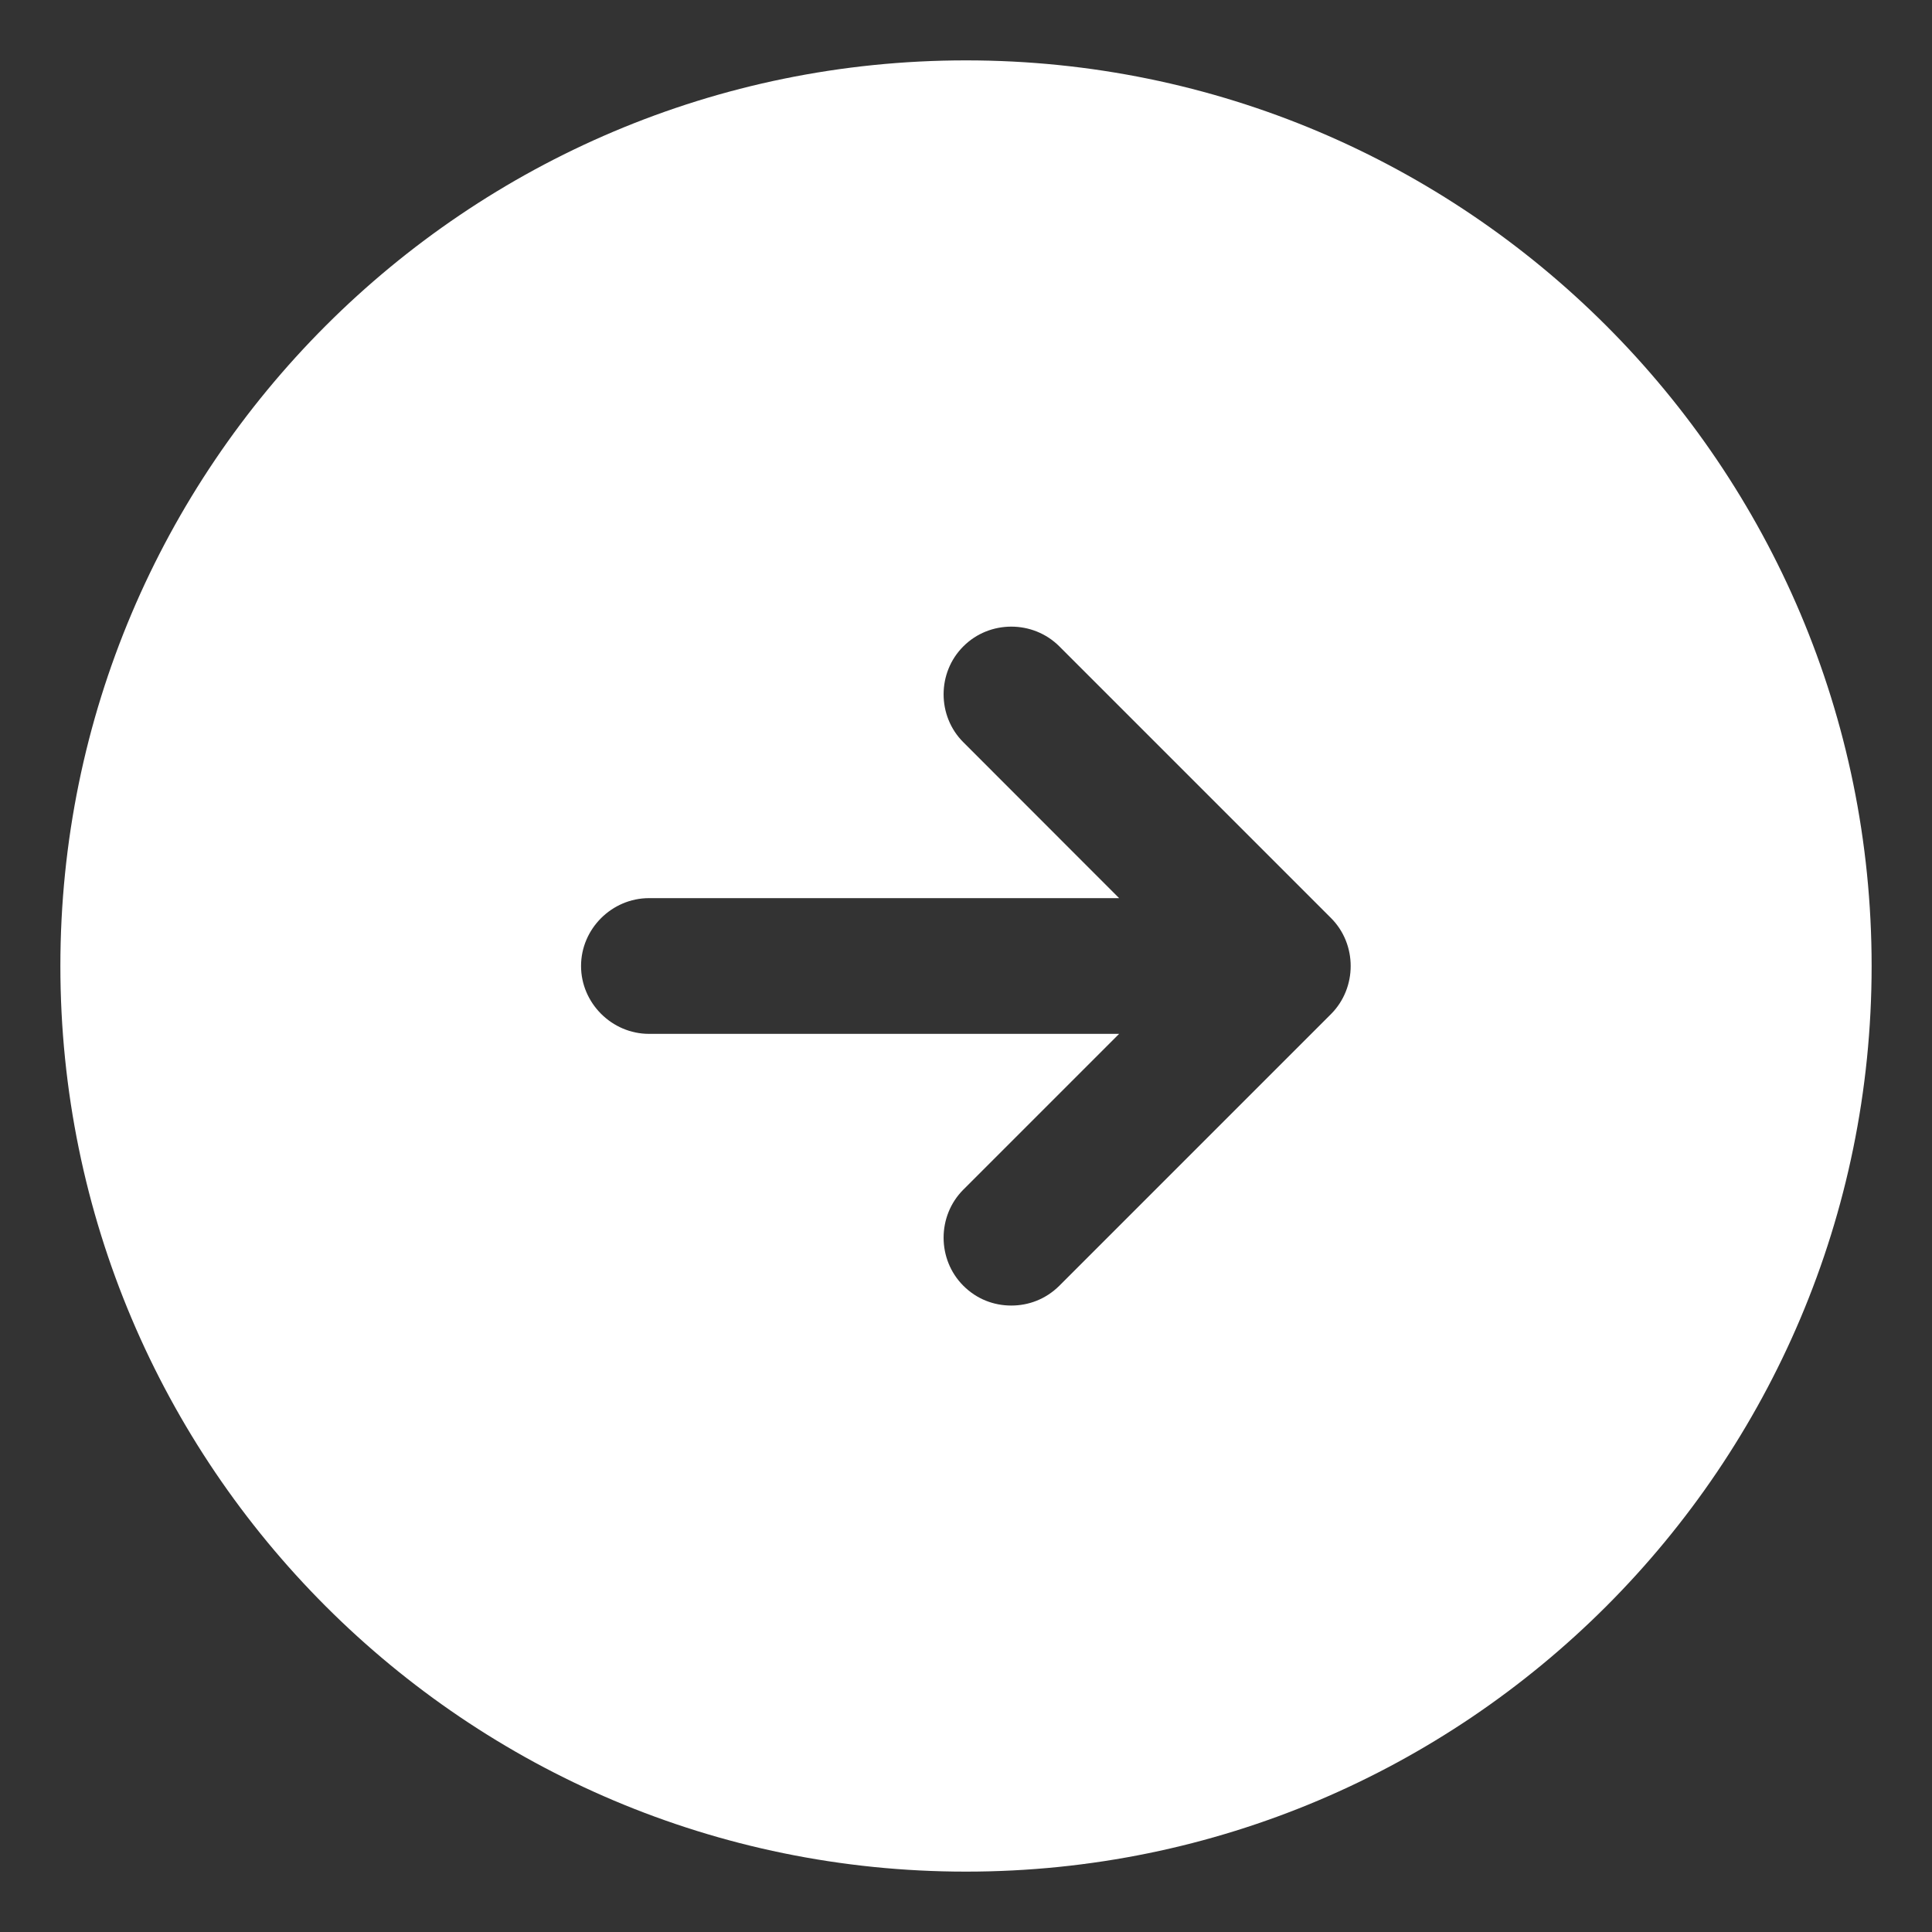 <svg width="16" height="16" viewBox="0 0 16 16" fill="none" xmlns="http://www.w3.org/2000/svg">
<rect x="0" y="0" width="16" height="16" fill="#333333" stroke="none"/>
<path d="M8 0.5C3.86 0.5 0.5 3.86 0.5 8C0.5 12.14 3.86 15.5 8 15.5C12.14 15.5 15.5 12.14 15.5 8C15.5 3.86 12.14 0.5 8 0.5ZM11.023 8.398L8.773 10.648C8.66 10.76 8.518 10.812 8.375 10.812C8.232 10.812 8.09 10.76 7.978 10.648C7.76 10.43 7.76 10.07 7.978 9.852L9.268 8.562H5.375C5.067 8.562 4.812 8.307 4.812 8C4.812 7.692 5.067 7.438 5.375 7.438H9.268L7.978 6.147C7.76 5.93 7.76 5.57 7.978 5.353C8.195 5.135 8.555 5.135 8.773 5.353L11.023 7.603C11.24 7.82 11.24 8.18 11.023 8.398Z" fill="white"/>
</svg>
